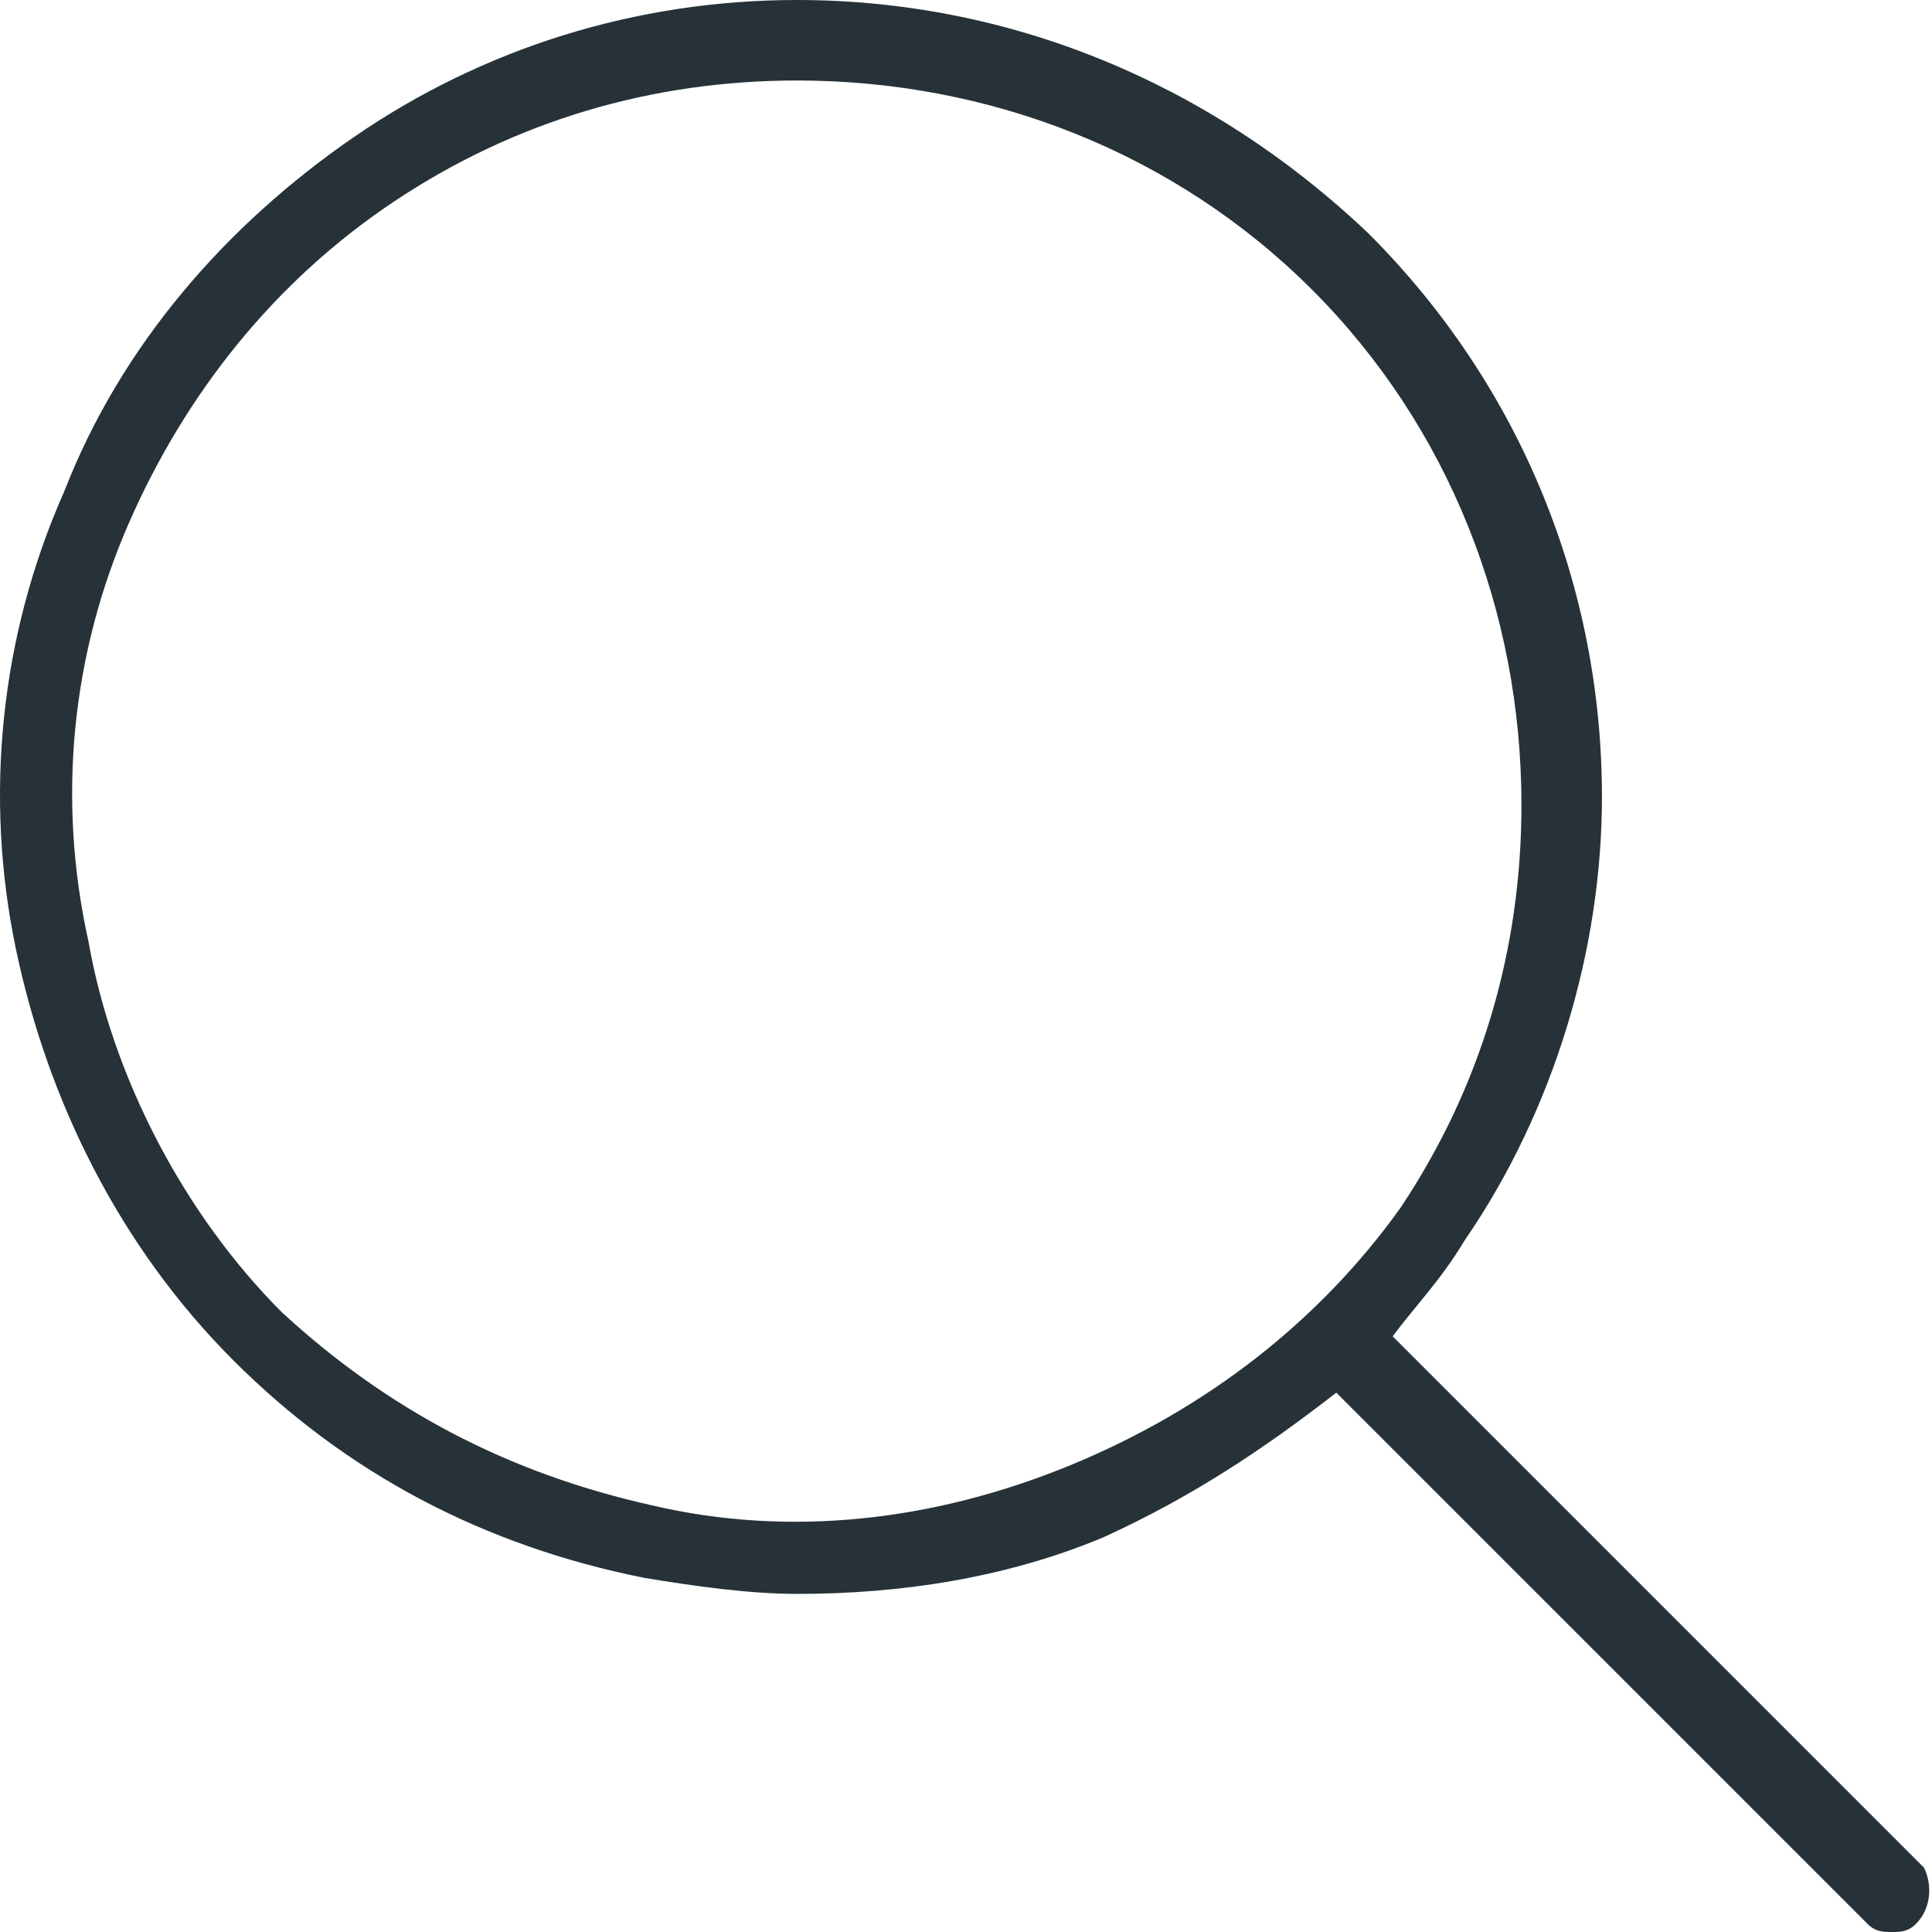 <svg xmlns="http://www.w3.org/2000/svg" viewBox="0 0 24 24" style="enable-background:new 0 0 24 24" xml:space="preserve"><path d="m23.9 23.2-6.6-6.6c.3-.4.6-.7.9-1.2 1.1-1.6 1.7-3.6 1.7-5.5 0-2.6-1-5.1-2.9-7C15 1 12.5 0 9.9 0c-2 0-3.9.6-5.5 1.7S1.5 4.3.8 6.1C0 7.9-.2 9.9.2 11.8c.4 1.9 1.3 3.7 2.7 5.1S6 19.2 8 19.6c.6.1 1.3.2 1.9.2 1.3 0 2.6-.2 3.8-.7 1.1-.5 2-1.1 2.9-1.8l6.6 6.6c.1.1.2.1.3.1.1 0 .2 0 .3-.1.2-.2.2-.5.1-.7zm-10.6-5c-1.7.7-3.5.9-5.2.5-1.8-.4-3.3-1.2-4.6-2.4-1.2-1.2-2.1-2.9-2.4-4.6-.4-1.8-.2-3.6.5-5.2s1.8-3 3.3-4S8.1 1 9.9 1c2.4 0 4.7.9 6.4 2.6s2.6 4 2.6 6.4c0 1.8-.5 3.5-1.5 5-1 1.4-2.4 2.5-4.1 3.2z" style="fill:#263238"/></svg>